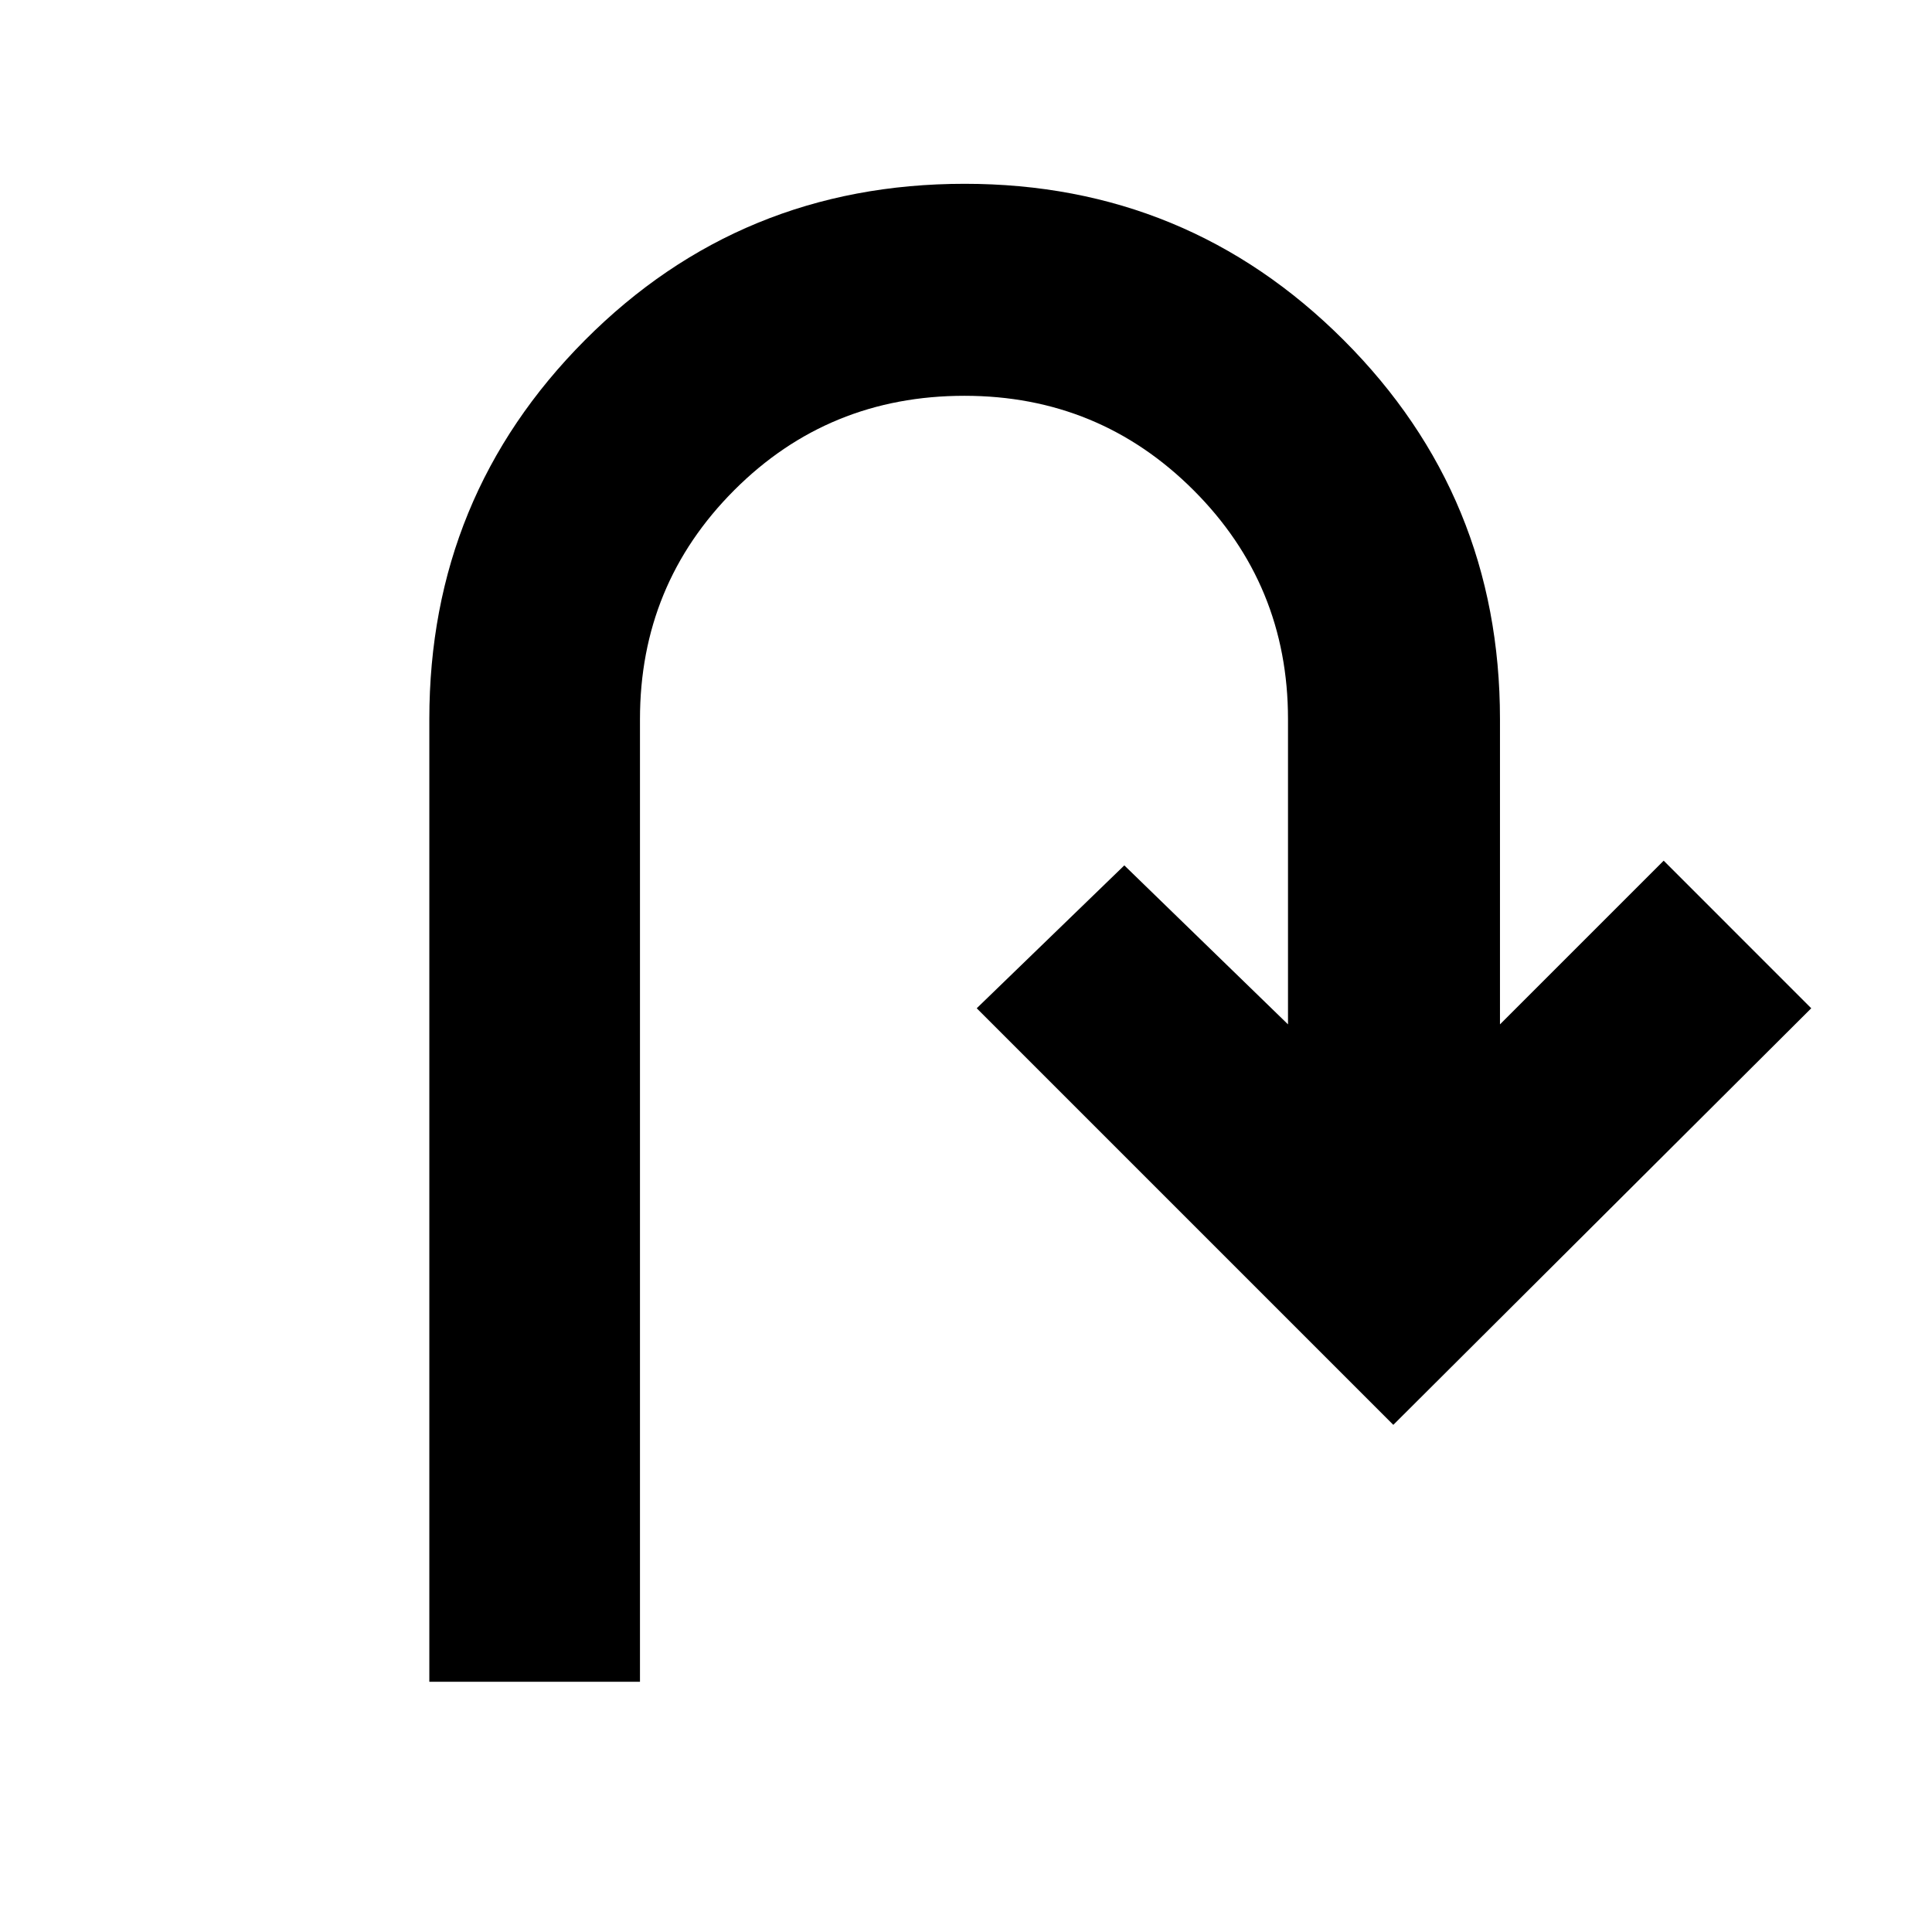<svg xmlns="http://www.w3.org/2000/svg" height="40" viewBox="0 -960 960 960" width="40"><path d="M213.33-124.33v-478.34q0-110.66 77.34-188.33 77.33-77.67 188.66-77.67 110.67 0 188.34 77.67 77.66 77.67 77.66 188.33V-451l81.34-81.33L900-459 692.33-252l-207-207 73.34-71L640-451v-151.67q0-66.85-46.94-113.76-46.94-46.9-113.83-46.9-67.56 0-114.4 46.9Q318-669.52 318-602.67v478.34H213.33Z"/></svg>